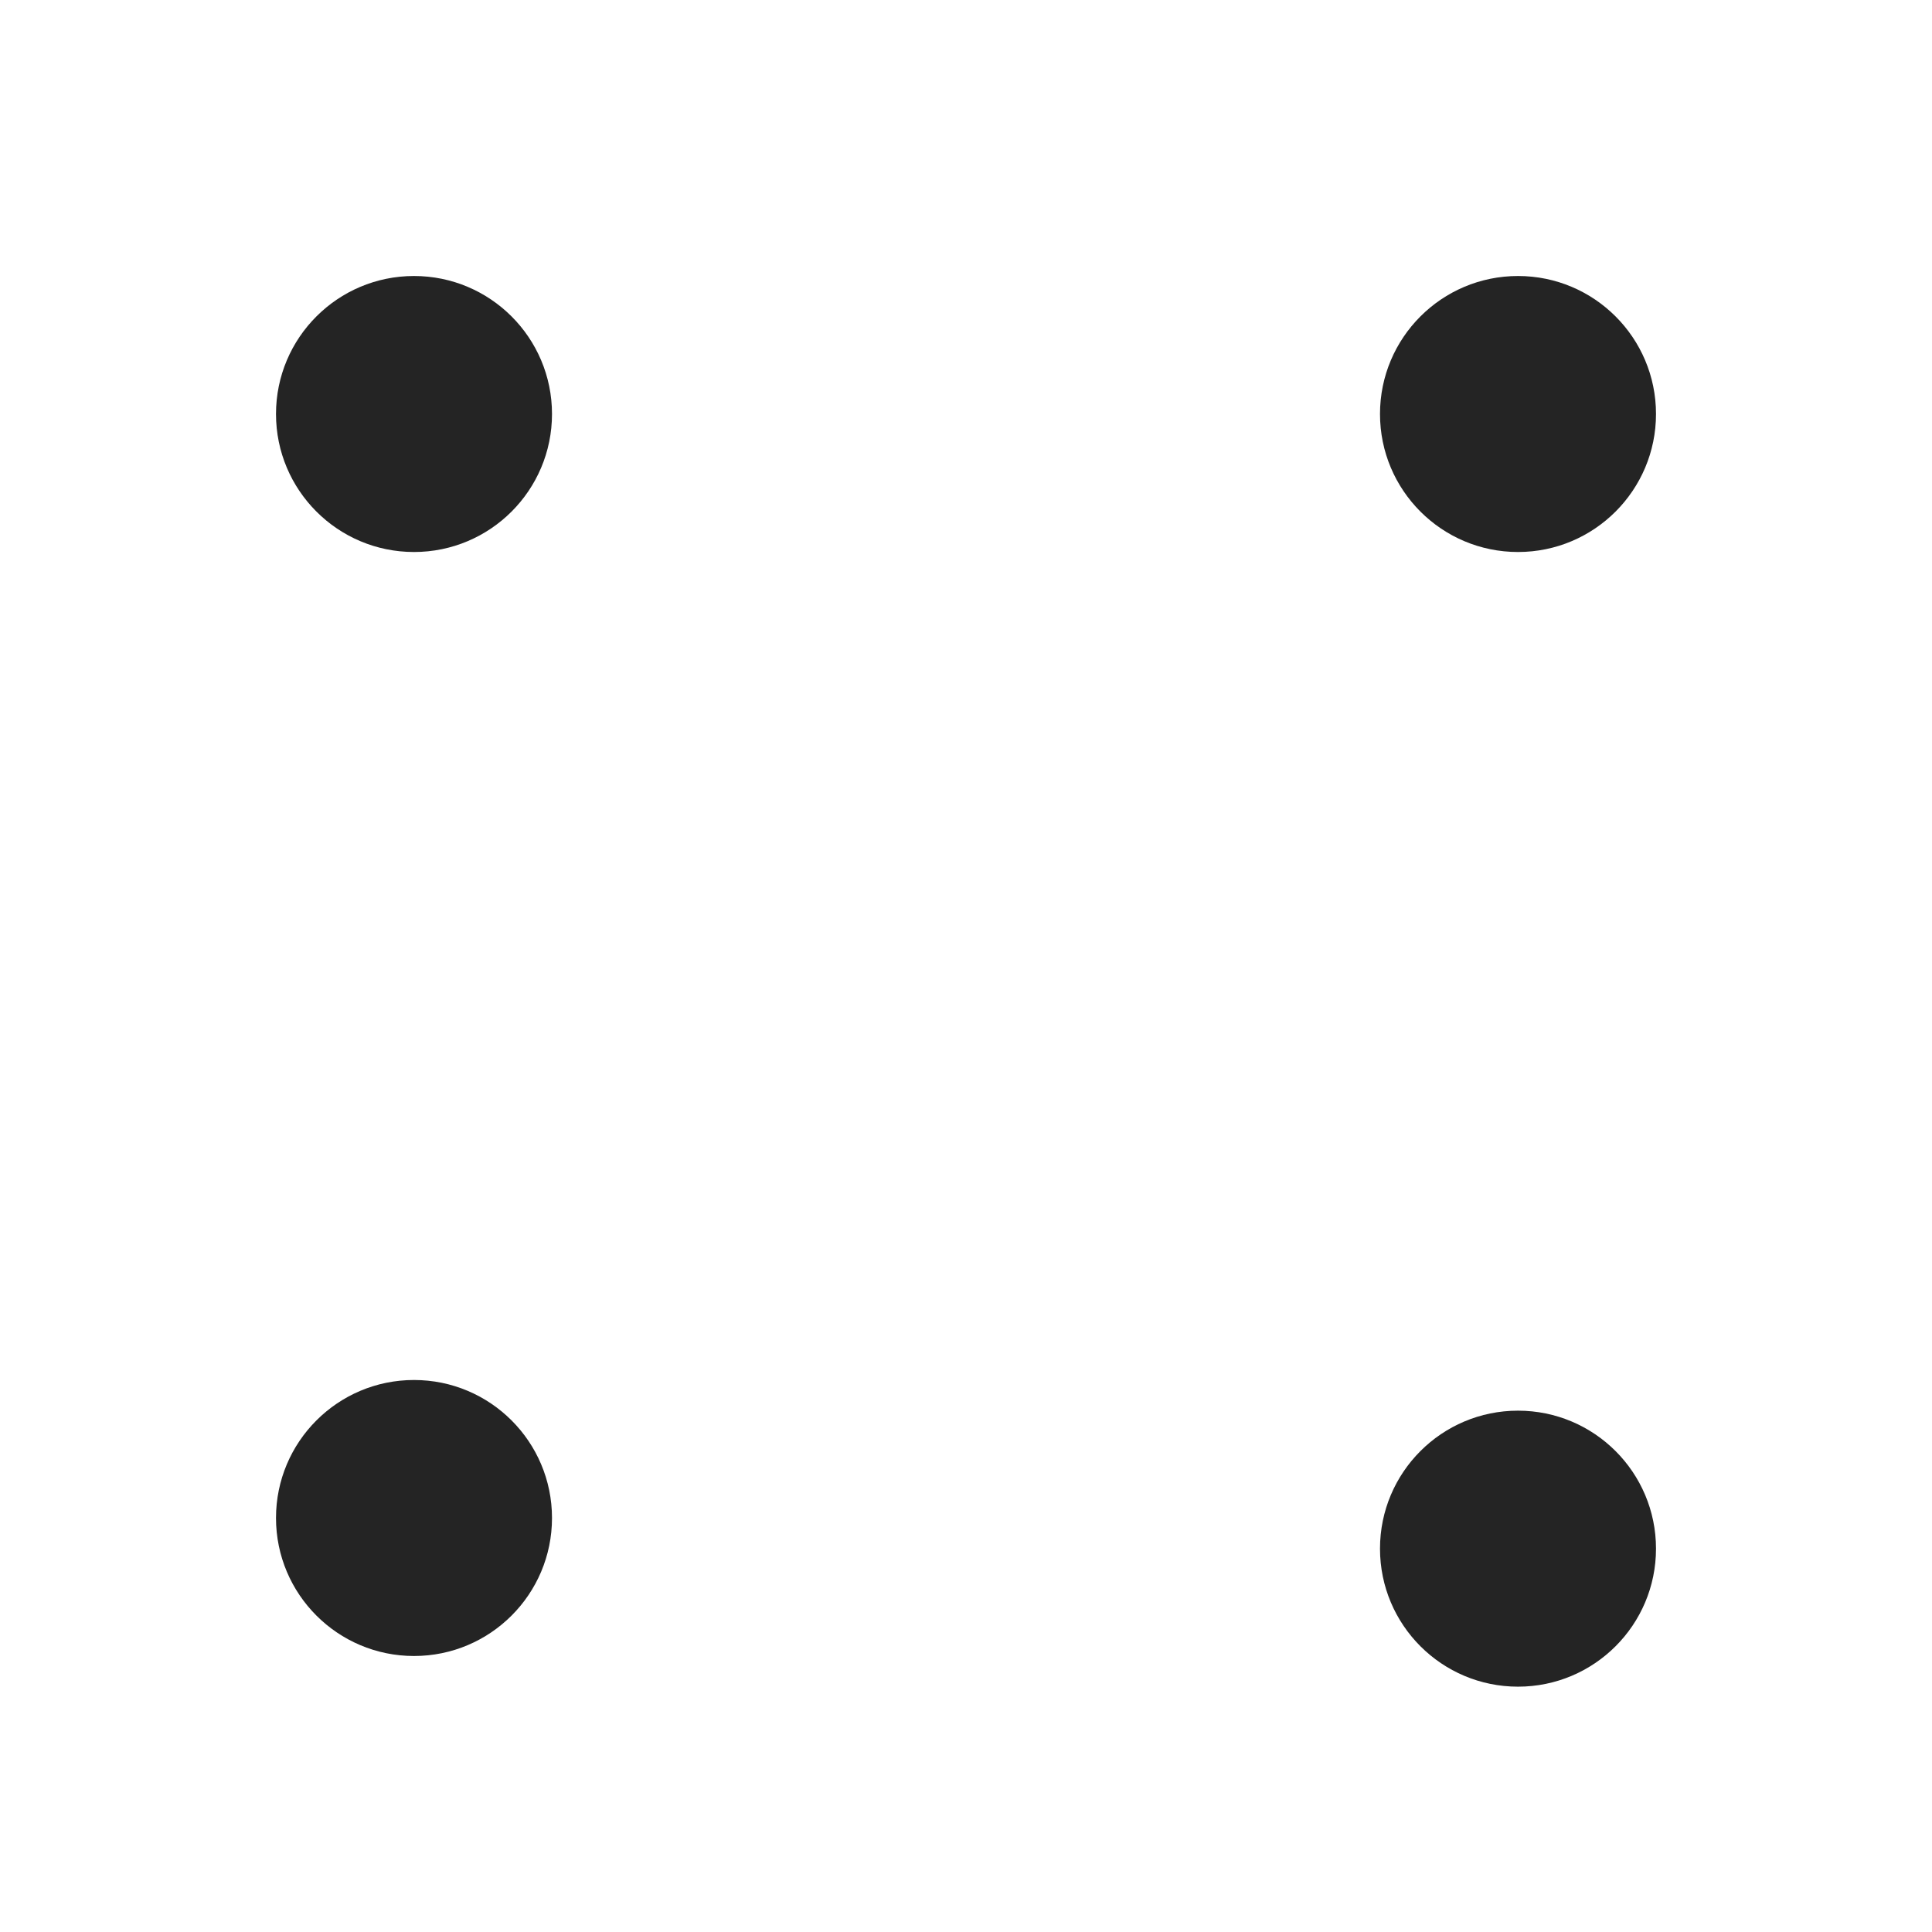 <svg xmlns="http://www.w3.org/2000/svg" xmlns:xlink="http://www.w3.org/1999/xlink" width="126" height="126" viewBox="0 0 126 126">
  <defs>
    <filter id="Ellipse_108" x="10.5" y="82.5" width="33" height="33" filterUnits="userSpaceOnUse">
      <feOffset input="SourceAlpha"/>
      <feGaussianBlur stdDeviation="2.5" result="blur"/>
      <feFlood flood-opacity="0.161"/>
      <feComposite operator="in" in2="blur"/>
      <feComposite in="SourceGraphic"/>
    </filter>
    <filter id="Ellipse_107" x="82.5" y="10.5" width="33" height="33" filterUnits="userSpaceOnUse">
      <feOffset input="SourceAlpha"/>
      <feGaussianBlur stdDeviation="2.5" result="blur-2"/>
      <feFlood flood-opacity="0.161"/>
      <feComposite operator="in" in2="blur-2"/>
      <feComposite in="SourceGraphic"/>
    </filter>
    <filter id="Ellipse_109" x="82.5" y="84.5" width="33" height="33" filterUnits="userSpaceOnUse">
      <feOffset input="SourceAlpha"/>
      <feGaussianBlur stdDeviation="2.5" result="blur-3"/>
      <feFlood flood-opacity="0.161"/>
      <feComposite operator="in" in2="blur-3"/>
      <feComposite in="SourceGraphic"/>
    </filter>
    <filter id="Ellipse_110" x="10.5" y="10.5" width="33" height="33" filterUnits="userSpaceOnUse">
      <feOffset input="SourceAlpha"/>
      <feGaussianBlur stdDeviation="2.5" result="blur-4"/>
      <feFlood flood-opacity="0.161"/>
      <feComposite operator="in" in2="blur-4"/>
      <feComposite in="SourceGraphic"/>
    </filter>
  </defs>
  <g id="Group_112" data-name="Group 112" transform="translate(-1174 -677)">
    <rect id="Rectangle_111" data-name="Rectangle 111" width="126" height="126" rx="5" transform="translate(1174 677)" fill="rgba(255,255,255,0)"/>
    <g transform="matrix(1, 0, 0, 1, 1174, 677)" filter="url(#Ellipse_108)">
      <circle id="Ellipse_108-2" data-name="Ellipse 108" cx="9" cy="9" r="9" transform="translate(18 90)" fill="#242424"/>
    </g>
    <g transform="matrix(1, 0, 0, 1, 1174, 677)" filter="url(#Ellipse_107)">
      <circle id="Ellipse_107-2" data-name="Ellipse 107" cx="9" cy="9" r="9" transform="translate(90 18)" fill="#242424"/>
    </g>
    <g transform="matrix(1, 0, 0, 1, 1174, 677)" filter="url(#Ellipse_109)">
      <circle id="Ellipse_109-2" data-name="Ellipse 109" cx="9" cy="9" r="9" transform="translate(90 92)" fill="#242424"/>
    </g>
    <g transform="matrix(1, 0, 0, 1, 1174, 677)" filter="url(#Ellipse_110)">
      <circle id="Ellipse_110-2" data-name="Ellipse 110" cx="9" cy="9" r="9" transform="translate(18 18)" fill="#242424"/>
    </g>
  </g>
</svg>

